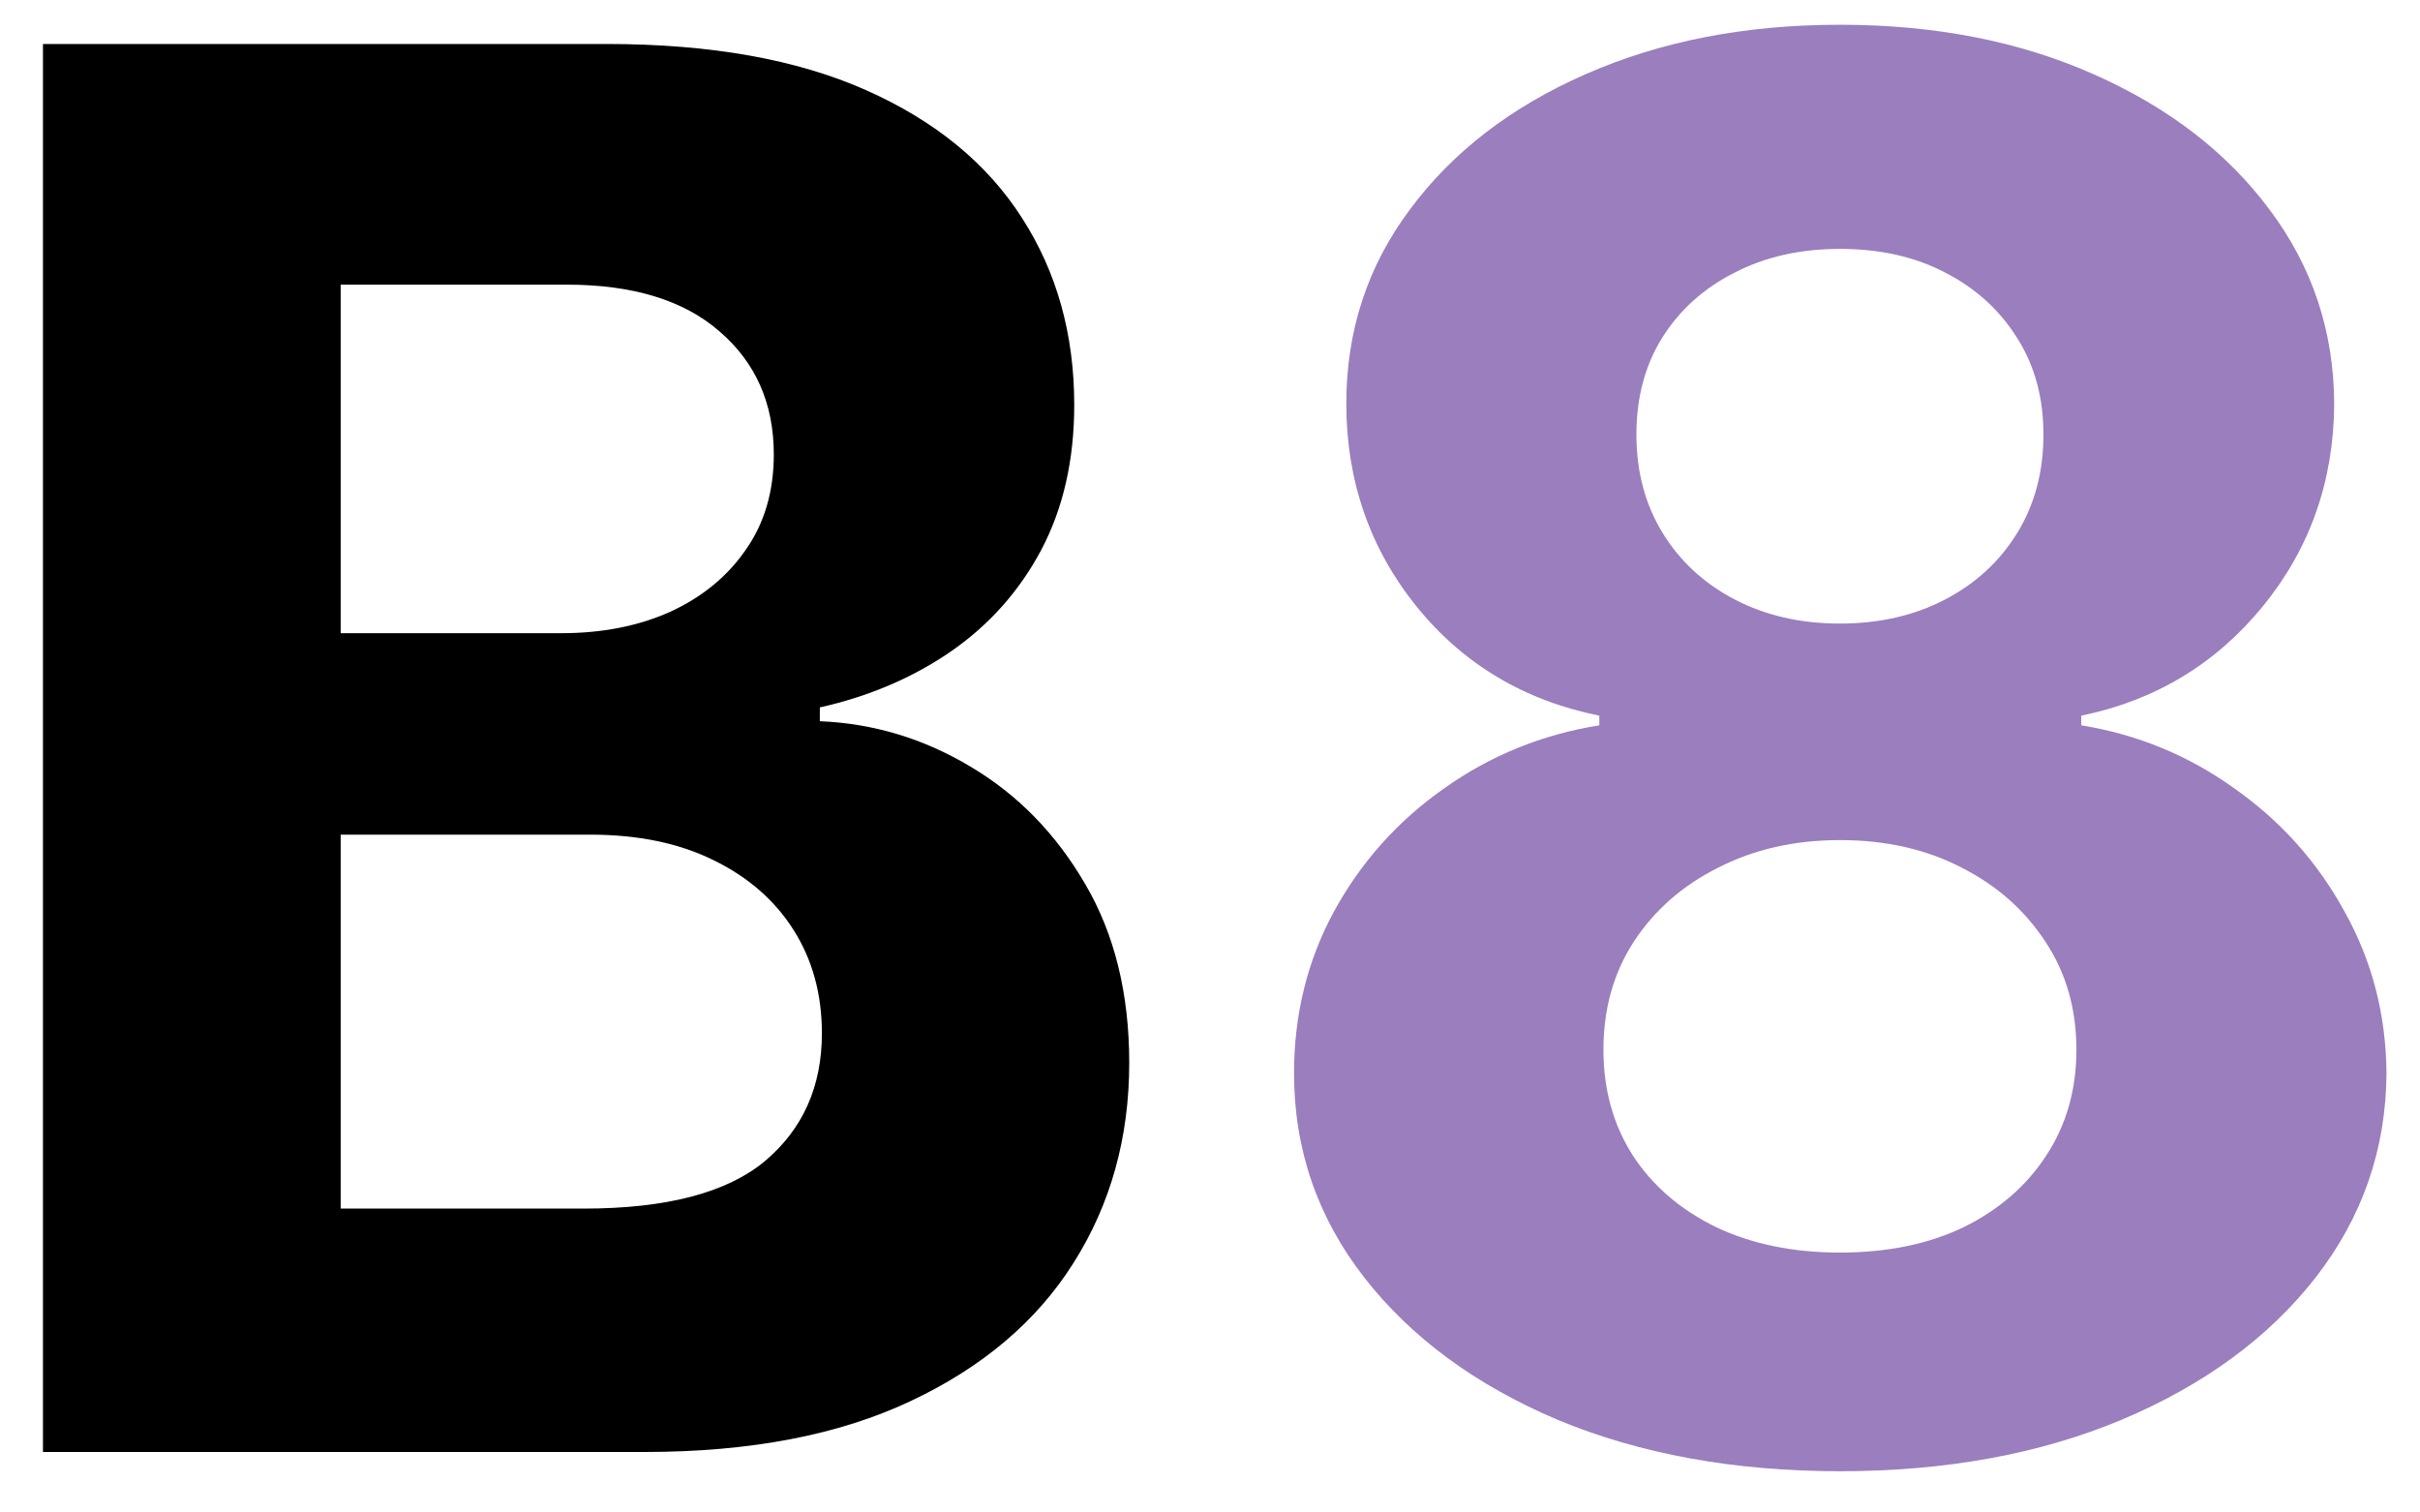 <svg width="40" height="25" viewBox="0 0 40 25" fill="none" xmlns="http://www.w3.org/2000/svg">
<path d="M0.71 24V0.727H10.028C11.741 0.727 13.169 0.981 14.312 1.489C15.456 1.996 16.316 2.701 16.892 3.602C17.468 4.496 17.756 5.527 17.756 6.693C17.756 7.602 17.574 8.402 17.21 9.091C16.847 9.773 16.347 10.333 15.71 10.773C15.081 11.204 14.362 11.511 13.551 11.693V11.921C14.438 11.958 15.267 12.208 16.04 12.671C16.82 13.133 17.453 13.78 17.938 14.614C18.422 15.439 18.665 16.424 18.665 17.568C18.665 18.803 18.358 19.905 17.744 20.875C17.138 21.837 16.241 22.599 15.051 23.159C13.862 23.72 12.396 24 10.653 24H0.71ZM5.631 19.977H9.642C11.013 19.977 12.013 19.716 12.642 19.193C13.271 18.663 13.585 17.958 13.585 17.079C13.585 16.436 13.43 15.867 13.119 15.375C12.809 14.883 12.366 14.496 11.79 14.216C11.222 13.936 10.544 13.796 9.756 13.796H5.631V19.977ZM5.631 10.466H9.278C9.953 10.466 10.551 10.348 11.074 10.114C11.604 9.871 12.021 9.53 12.324 9.091C12.634 8.652 12.79 8.125 12.79 7.511C12.79 6.67 12.491 5.992 11.892 5.477C11.301 4.962 10.46 4.705 9.369 4.705H5.631V10.466Z" fill="black"/>
<path d="M30.412 24.318C28.662 24.318 27.105 24.034 25.741 23.466C24.385 22.89 23.321 22.106 22.548 21.114C21.776 20.121 21.389 18.996 21.389 17.739C21.389 16.769 21.609 15.879 22.048 15.068C22.495 14.25 23.101 13.572 23.866 13.034C24.632 12.489 25.488 12.14 26.435 11.989V11.829C25.192 11.579 24.185 10.977 23.412 10.023C22.639 9.061 22.253 7.943 22.253 6.67C22.253 5.466 22.605 4.394 23.31 3.455C24.014 2.508 24.98 1.765 26.207 1.227C27.442 0.682 28.844 0.409 30.412 0.409C31.98 0.409 33.378 0.682 34.605 1.227C35.84 1.773 36.81 2.519 37.514 3.466C38.219 4.405 38.575 5.473 38.582 6.67C38.575 7.951 38.181 9.068 37.401 10.023C36.62 10.977 35.62 11.579 34.401 11.829V11.989C35.332 12.14 36.177 12.489 36.935 13.034C37.7 13.572 38.306 14.25 38.753 15.068C39.207 15.879 39.438 16.769 39.446 17.739C39.438 18.996 39.048 20.121 38.276 21.114C37.503 22.106 36.435 22.89 35.071 23.466C33.715 24.034 32.162 24.318 30.412 24.318ZM30.412 20.704C31.192 20.704 31.874 20.564 32.457 20.284C33.041 19.996 33.495 19.602 33.821 19.102C34.154 18.595 34.321 18.011 34.321 17.352C34.321 16.678 34.151 16.083 33.81 15.568C33.469 15.046 33.007 14.636 32.423 14.341C31.84 14.038 31.169 13.886 30.412 13.886C29.662 13.886 28.991 14.038 28.401 14.341C27.81 14.636 27.344 15.046 27.003 15.568C26.669 16.083 26.503 16.678 26.503 17.352C26.503 18.011 26.666 18.595 26.991 19.102C27.317 19.602 27.776 19.996 28.366 20.284C28.957 20.564 29.639 20.704 30.412 20.704ZM30.412 10.307C31.063 10.307 31.643 10.174 32.151 9.909C32.658 9.644 33.056 9.277 33.344 8.807C33.632 8.337 33.776 7.795 33.776 7.182C33.776 6.576 33.632 6.045 33.344 5.591C33.056 5.129 32.662 4.769 32.162 4.511C31.662 4.246 31.079 4.114 30.412 4.114C29.753 4.114 29.169 4.246 28.662 4.511C28.154 4.769 27.757 5.129 27.469 5.591C27.188 6.045 27.048 6.576 27.048 7.182C27.048 7.795 27.192 8.337 27.48 8.807C27.768 9.277 28.166 9.644 28.673 9.909C29.181 10.174 29.76 10.307 30.412 10.307Z" fill="#9B7EBD"/>
</svg>
